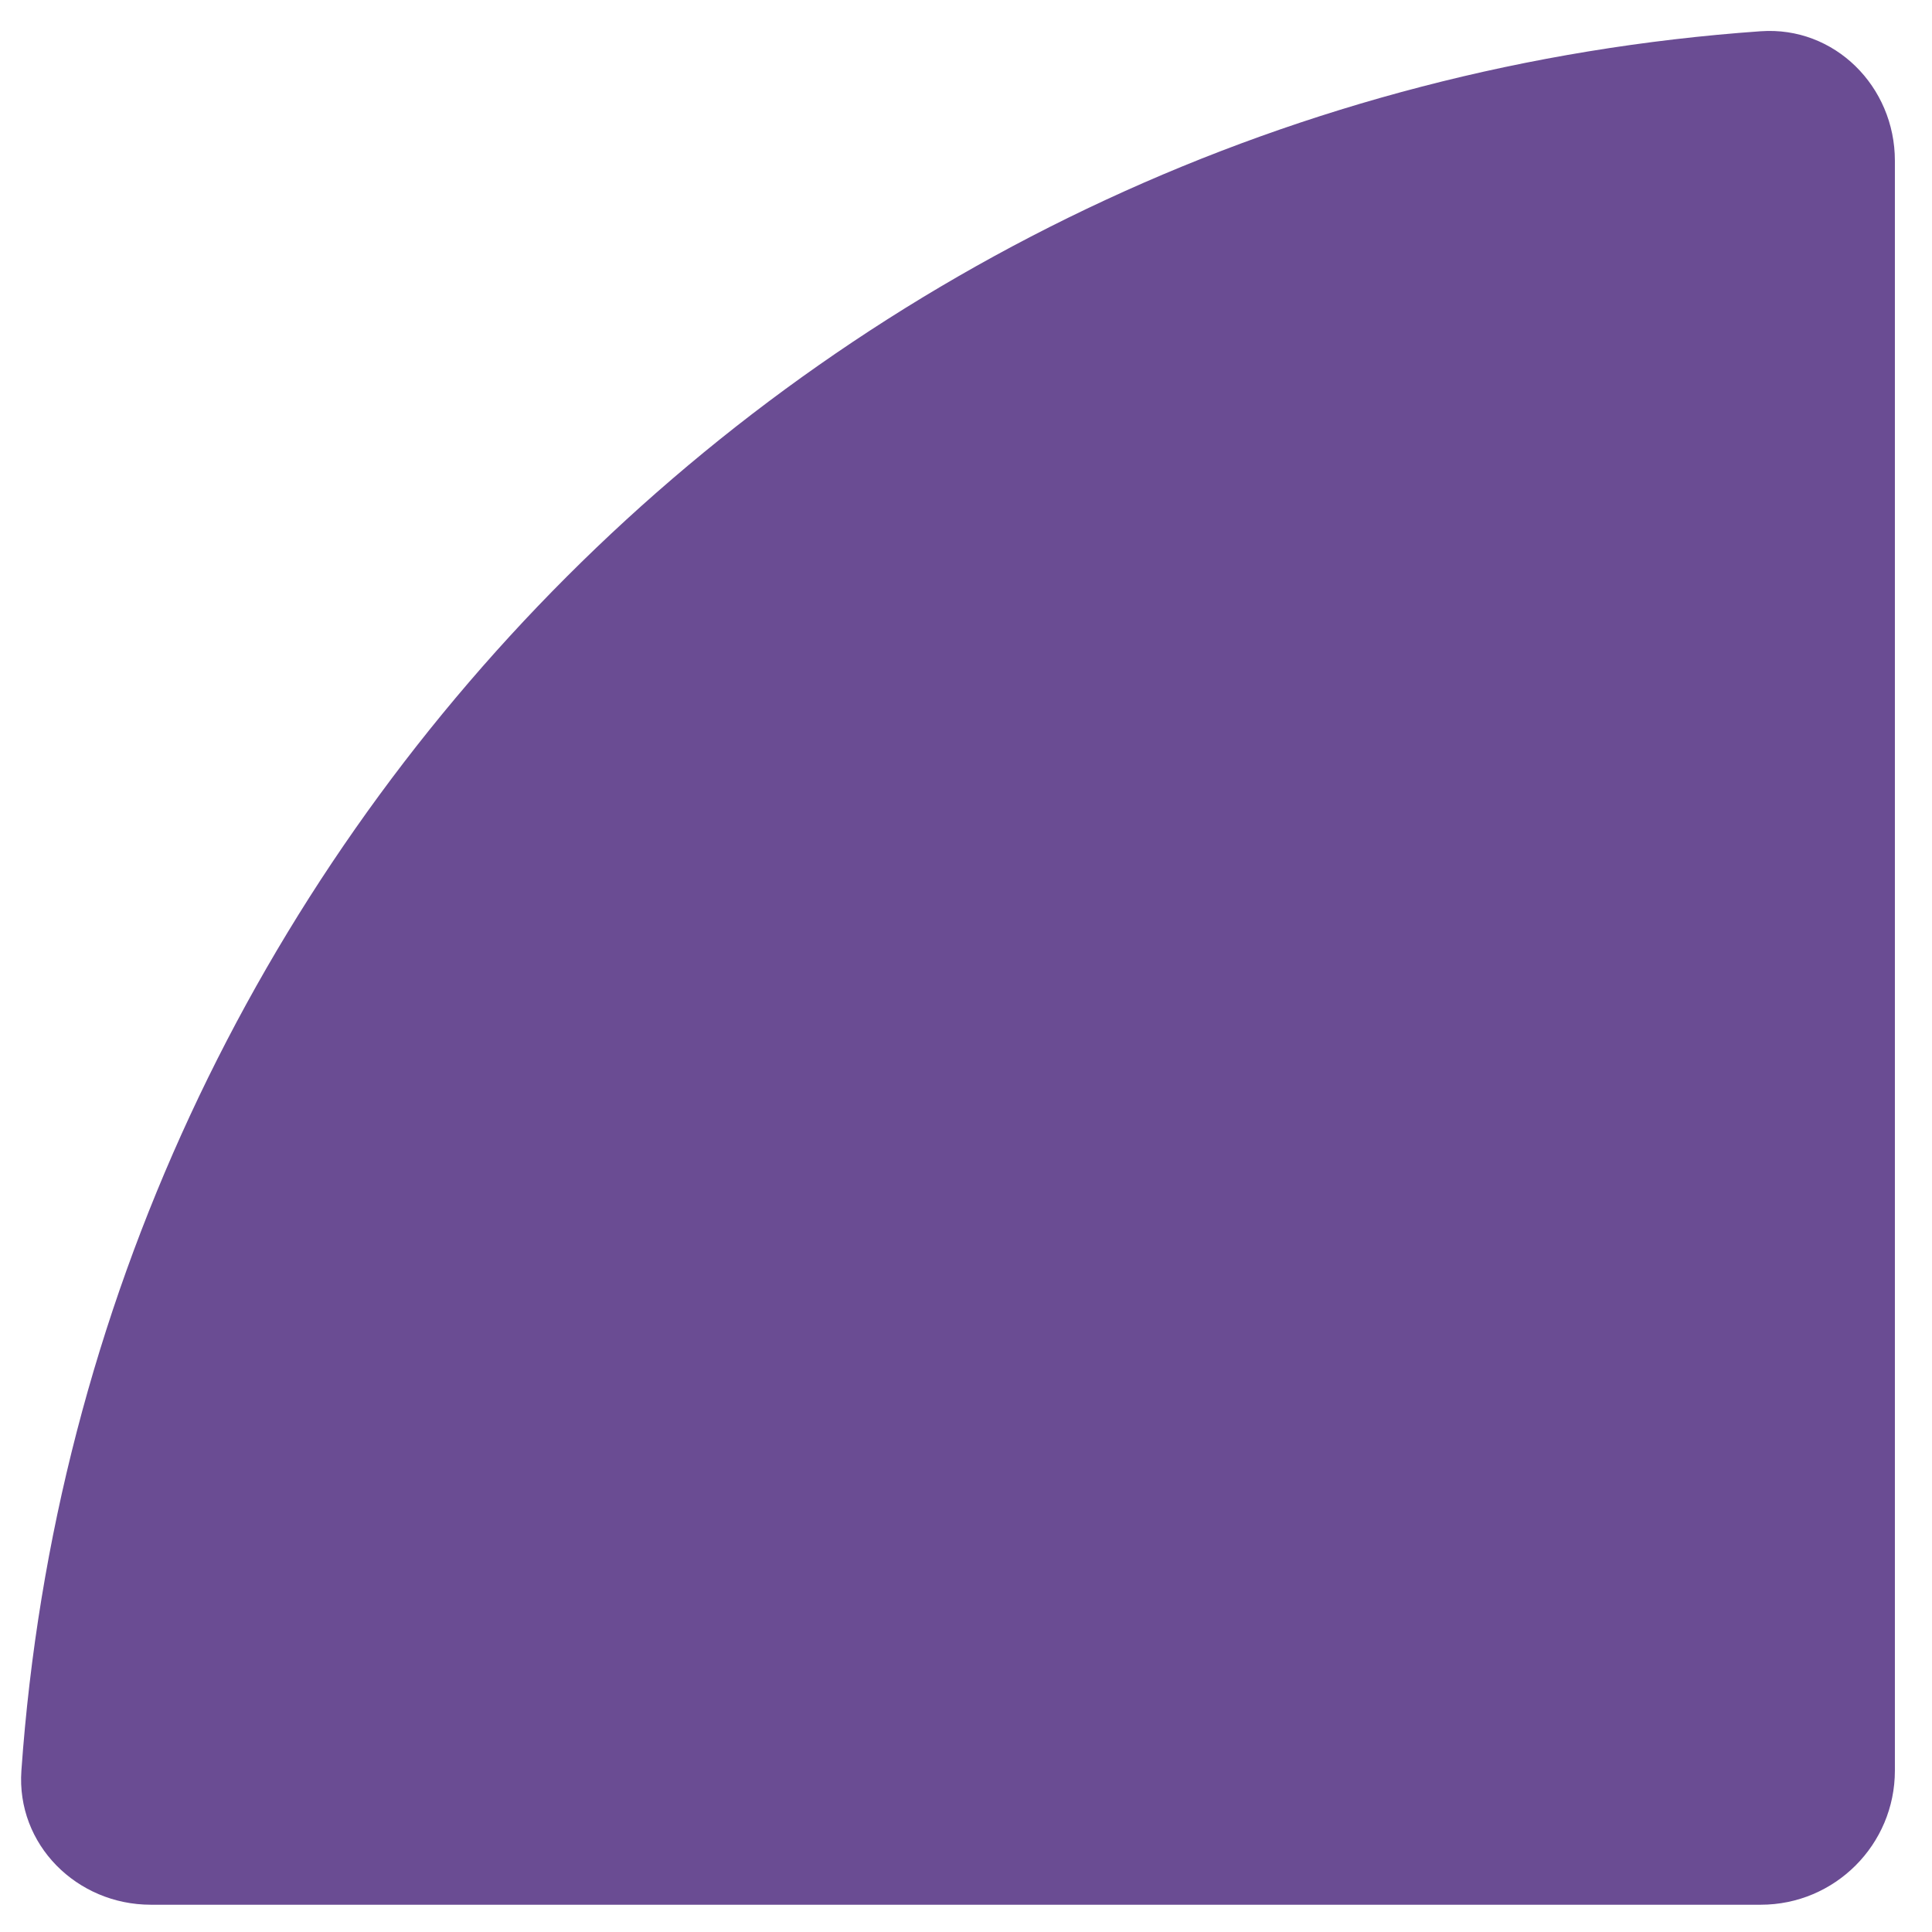 <svg width="52" height="52" viewBox="0 0 52 52" fill="none" xmlns="http://www.w3.org/2000/svg">
<path fill-rule="evenodd" clip-rule="evenodd" d="M47.391 51.266C49.385 51.266 51.001 49.65 51.001 47.656V4.325C51.001 2.33 49.379 0.7 47.39 0.841C22.349 2.608 2.343 22.614 0.576 47.655C0.435 49.644 2.065 51.266 4.06 51.266H47.391Z" fill="#6A4C93"/>
</svg>
